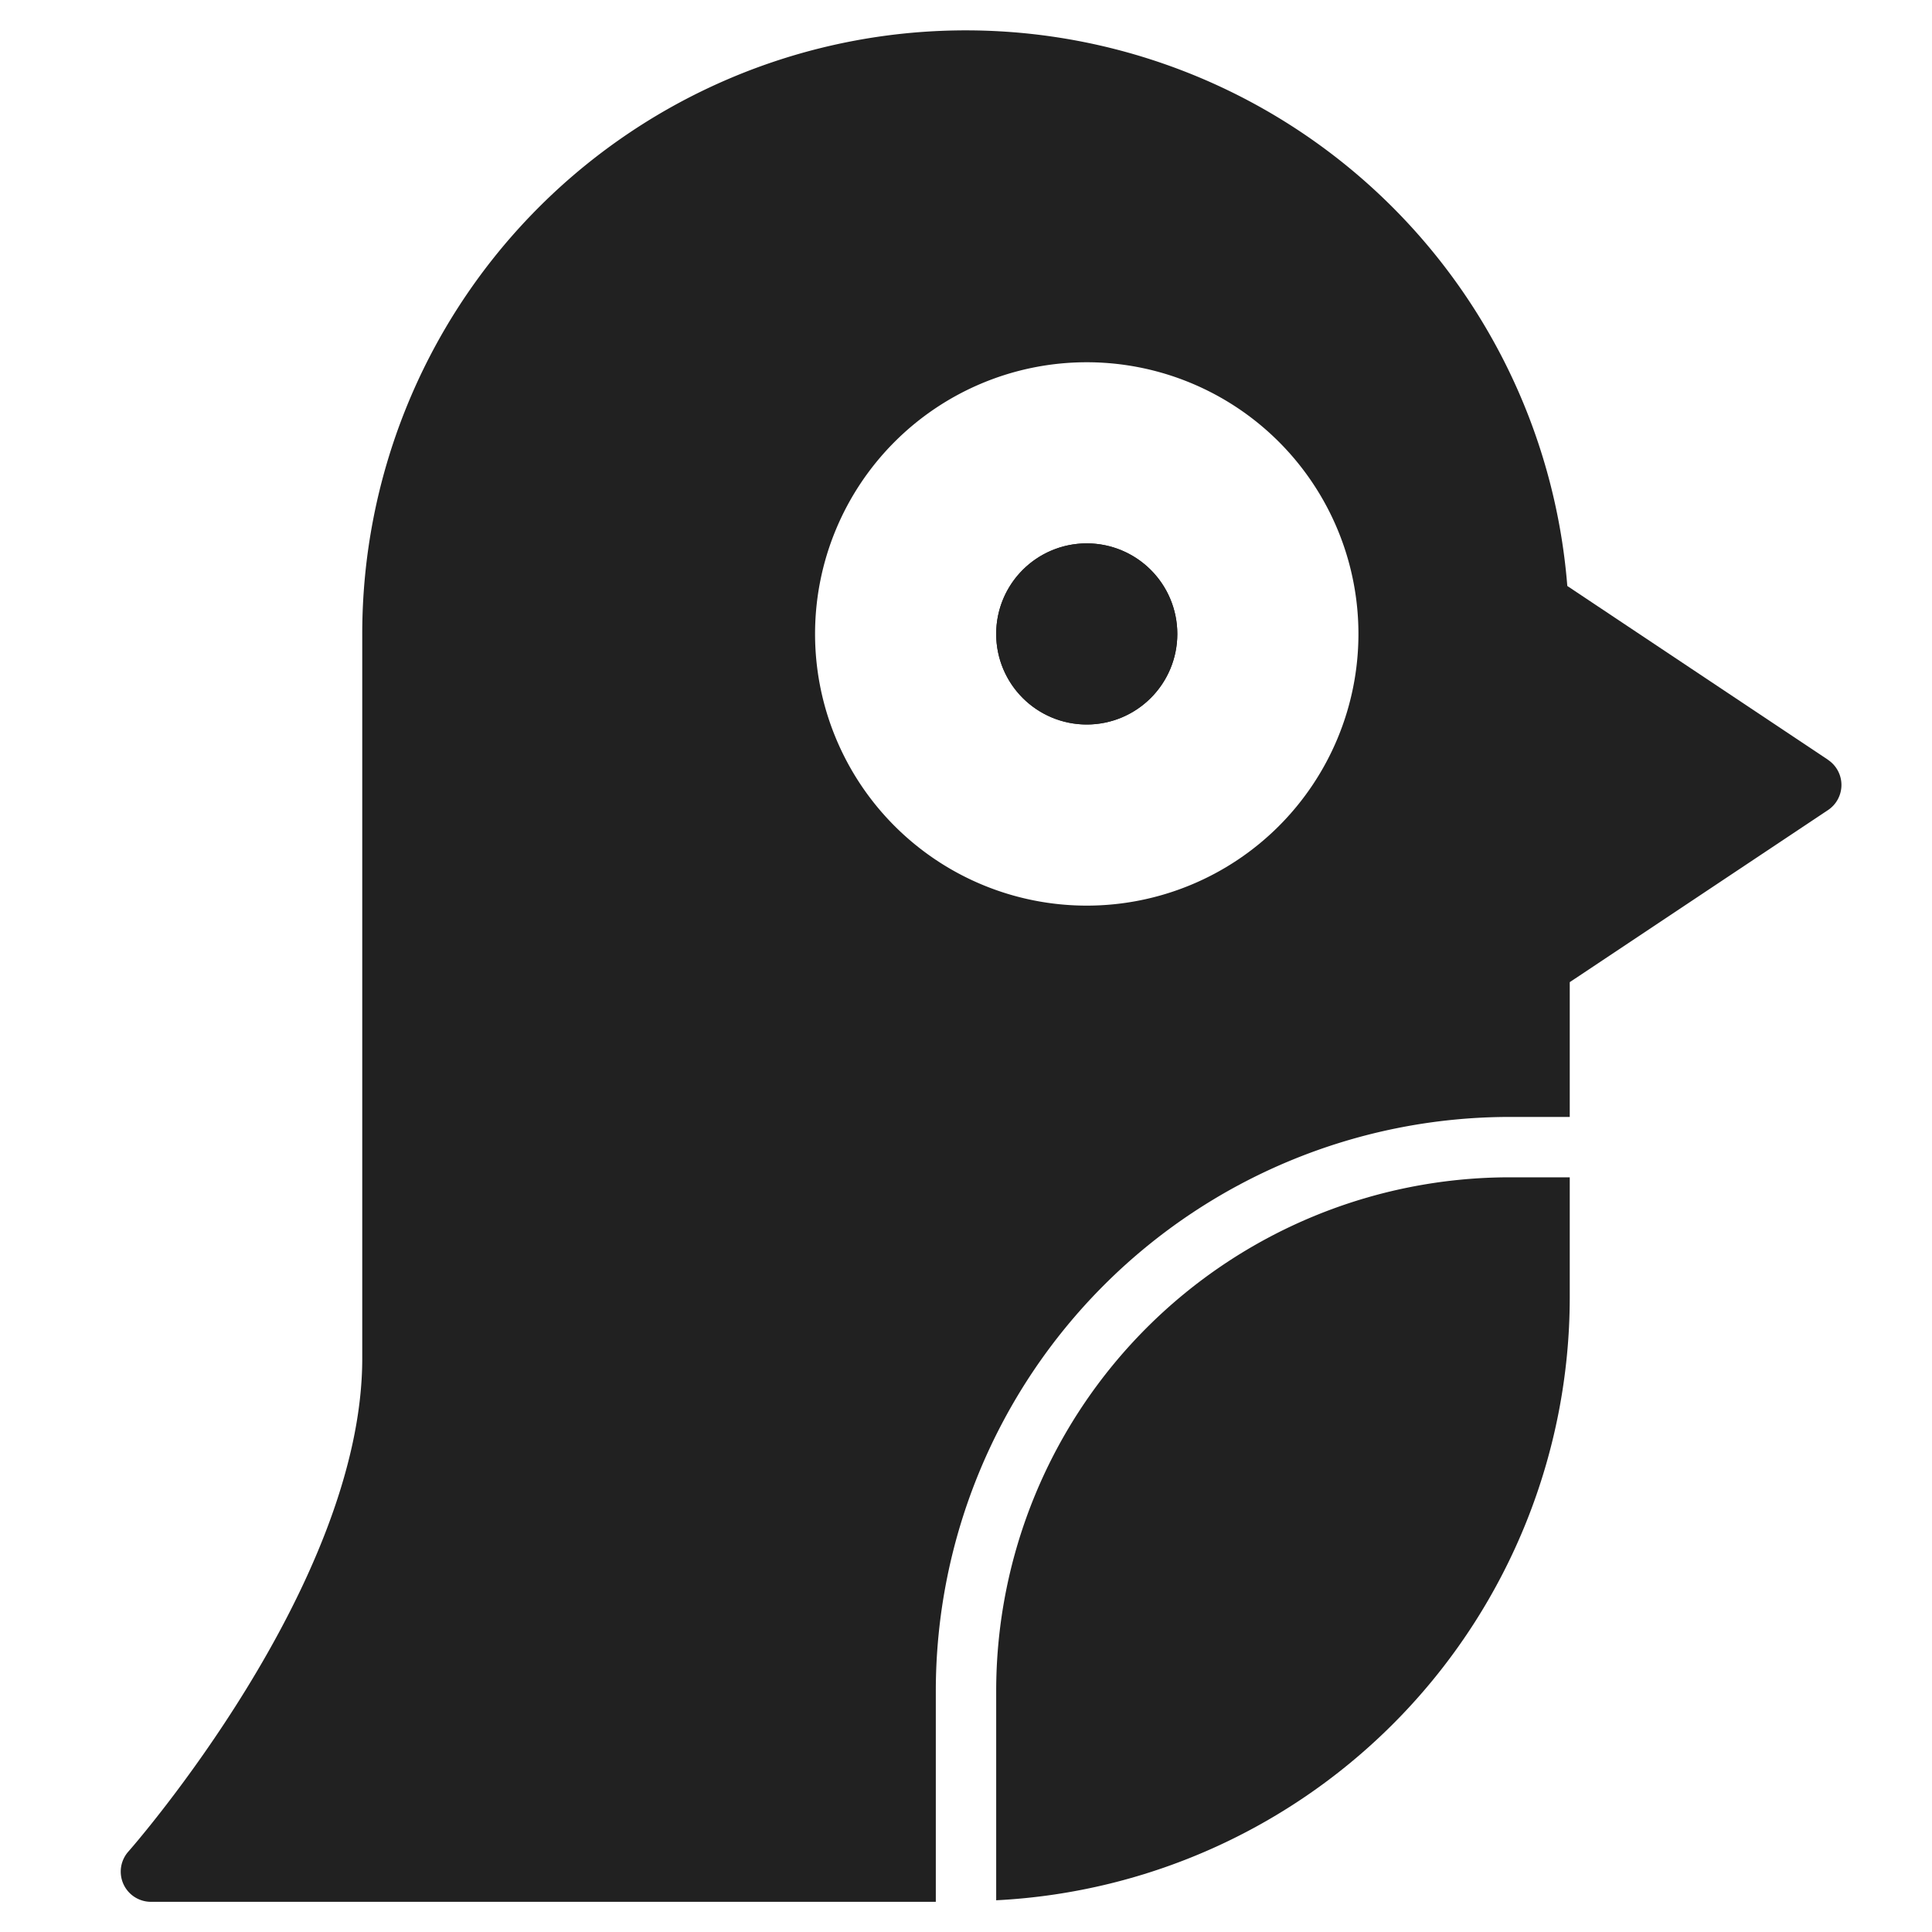 <svg xmlns="http://www.w3.org/2000/svg" height="64" width="64" viewBox="0 0 64 64"><title>penguin</title><g fill="#212121" class="nc-icon-wrapper"><path data-color="color-2" d="M36,24a3,3,0,1,1,3-3A3,3,0,0,1,36,24Zm0-4a1,1,0,1,0,1,1A1,1,0,0,0,36,20Z"></path> <circle data-color="color-2" cx="36" cy="21" r="3"></circle> <path d="M60.555,25.168l-8.636-5.757A19.991,19.991,0,0,0,12,21V45c0,7.521-7.67,16.249-7.748,16.336A1,1,0,0,0,5,63H31V56A19.021,19.021,0,0,1,50,37h2V32.535l8.555-5.7a1,1,0,0,0,0-1.664ZM36,30a9,9,0,1,1,9-9A9,9,0,0,1,36,30Z" fill="#212121"></path> <path data-color="color-2" d="M33,56v6.949A20.007,20.007,0,0,0,52,43V39H50A17.019,17.019,0,0,0,33,56Z"></path></g></svg>